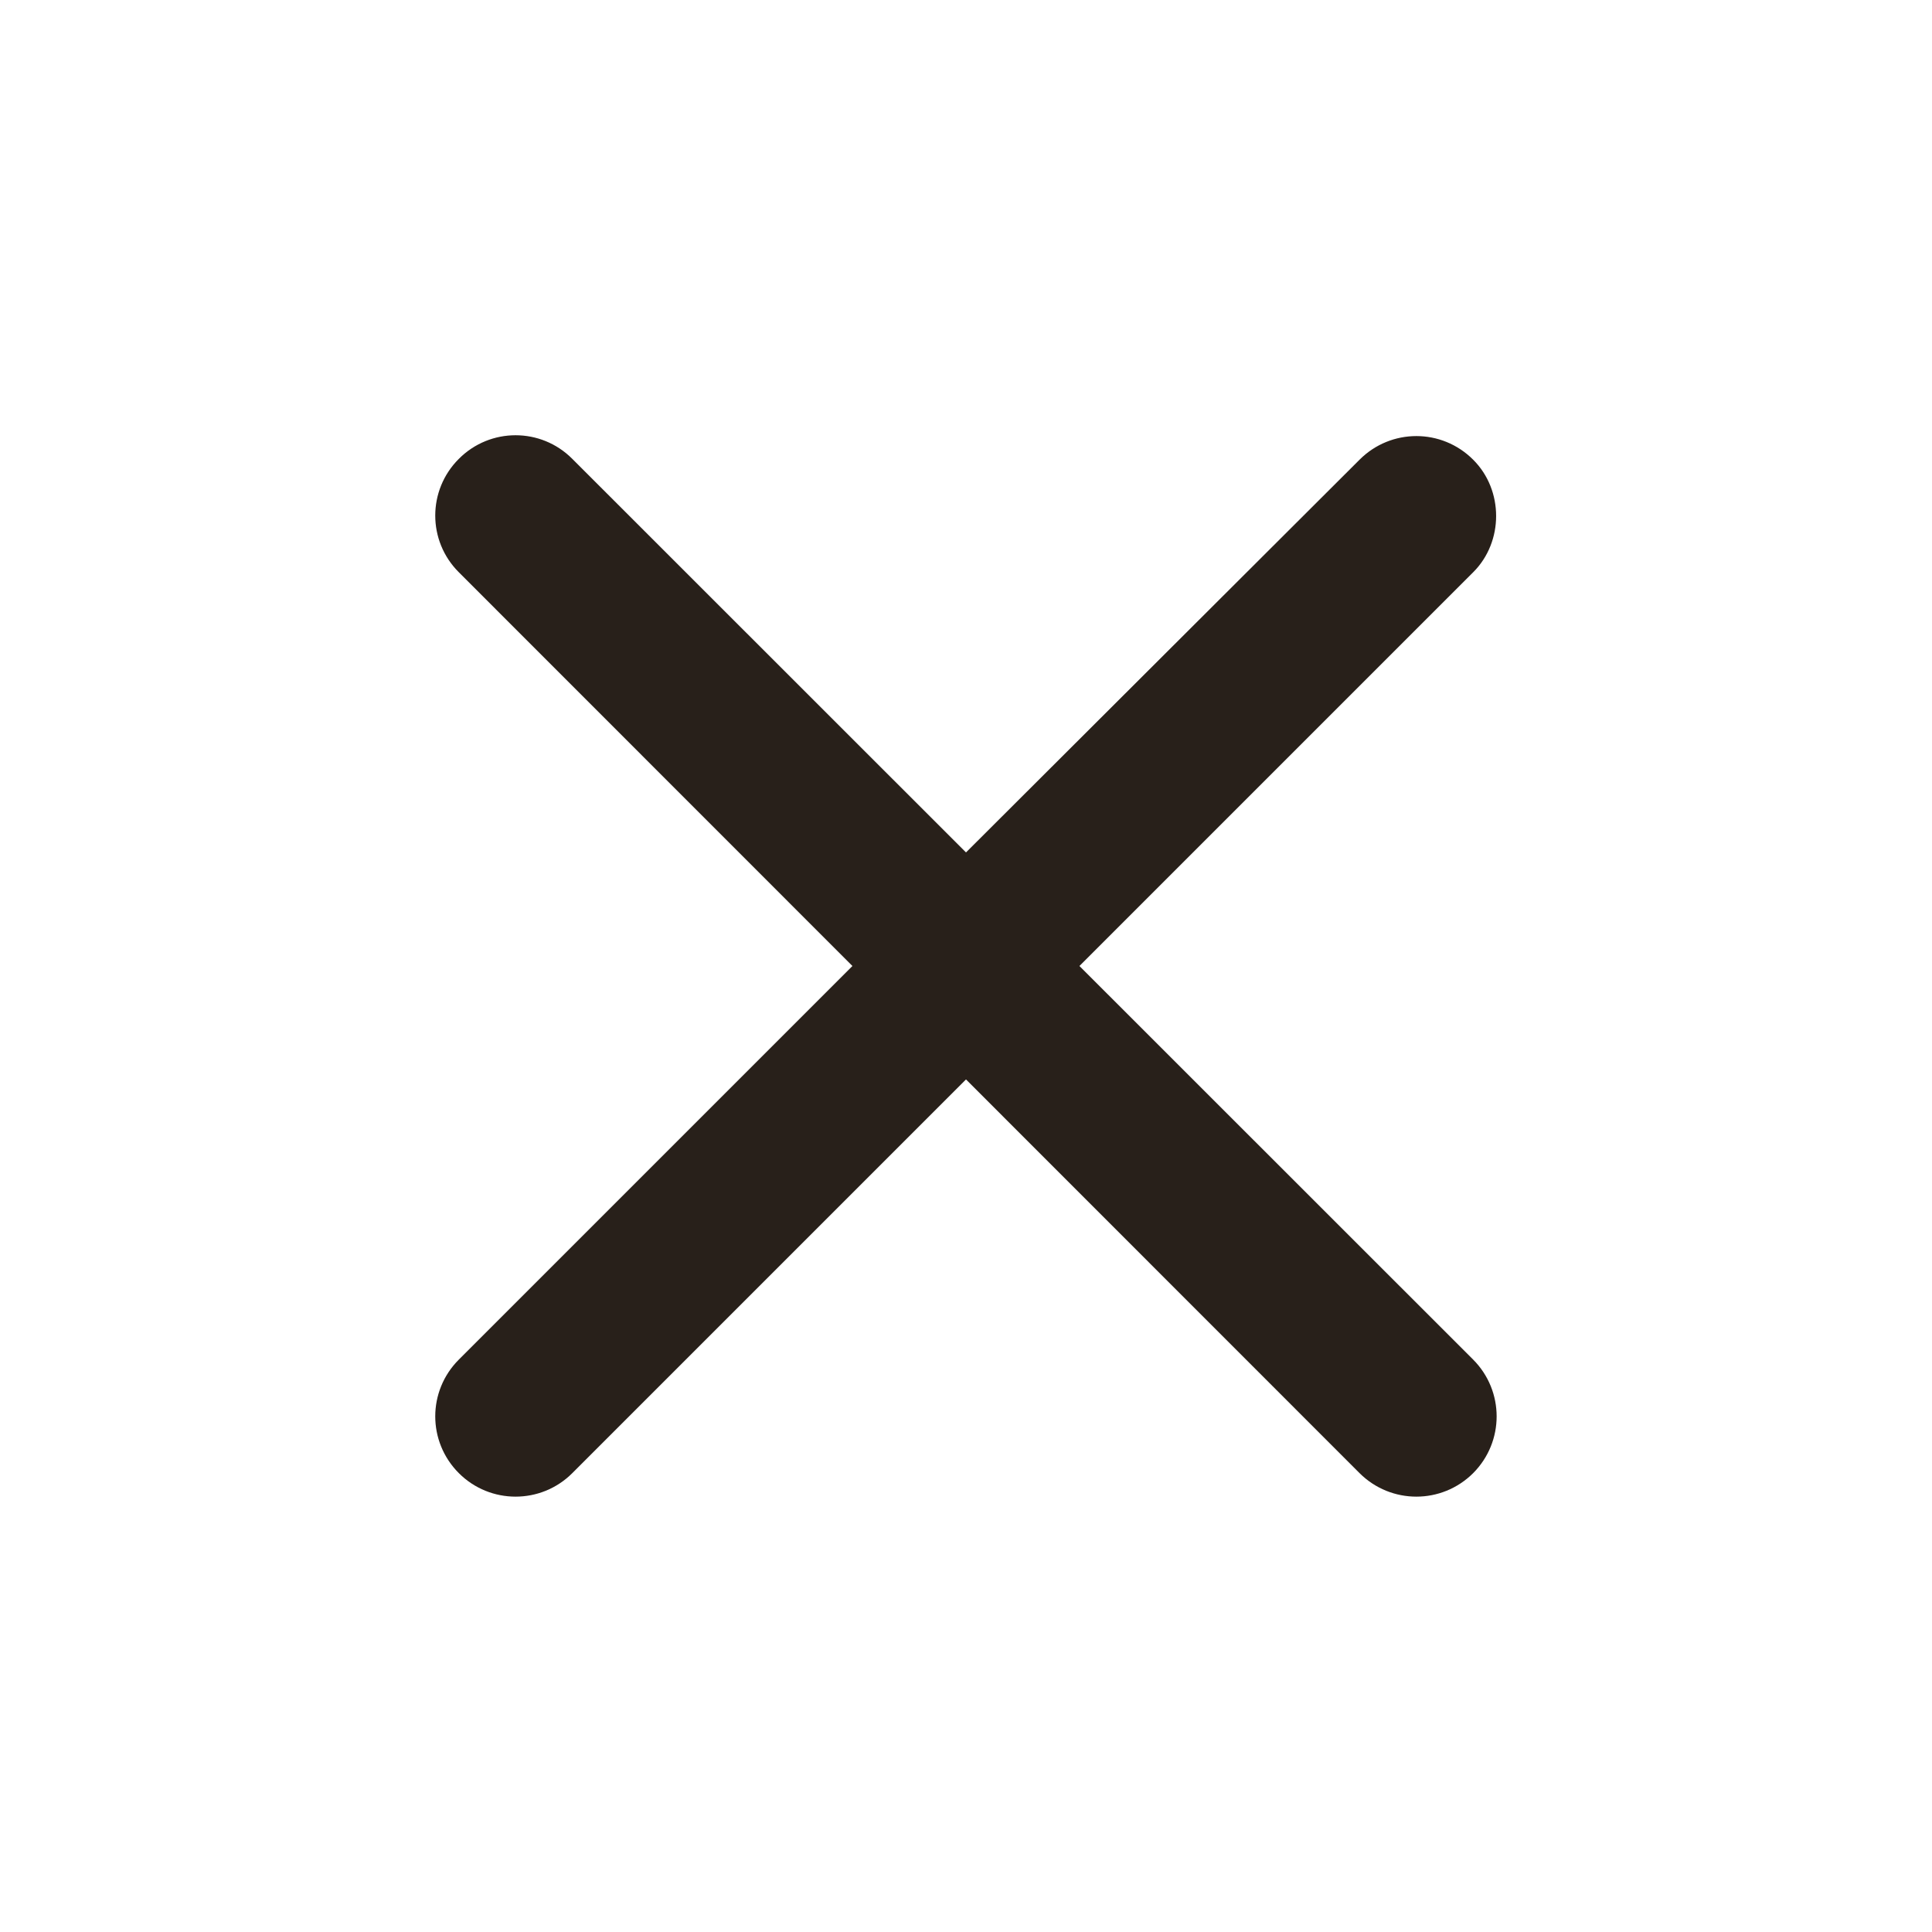 <svg width="14" height="14" viewBox="0 0 14 14" fill="none" xmlns="http://www.w3.org/2000/svg">
<g clip-path="url(#clip0_116_680)">
<path d="M10.675 3.331C10.447 3.103 10.08 3.103 9.852 3.331L7 6.177L4.147 3.325C3.92 3.097 3.552 3.097 3.325 3.325C3.097 3.552 3.097 3.92 3.325 4.147L6.177 7L3.325 9.852C3.097 10.08 3.097 10.447 3.325 10.675C3.552 10.902 3.92 10.902 4.147 10.675L7 7.822L9.852 10.675C10.08 10.902 10.447 10.902 10.675 10.675C10.902 10.447 10.902 10.08 10.675 9.852L7.822 7L10.675 4.147C10.897 3.926 10.897 3.552 10.675 3.331Z" fill="#28201A"/>
</g>
<defs>
<clipPath id="clip0_116_680">
<rect width="14" height="14" fill="white"/>
</clipPath>
</defs>
</svg>
